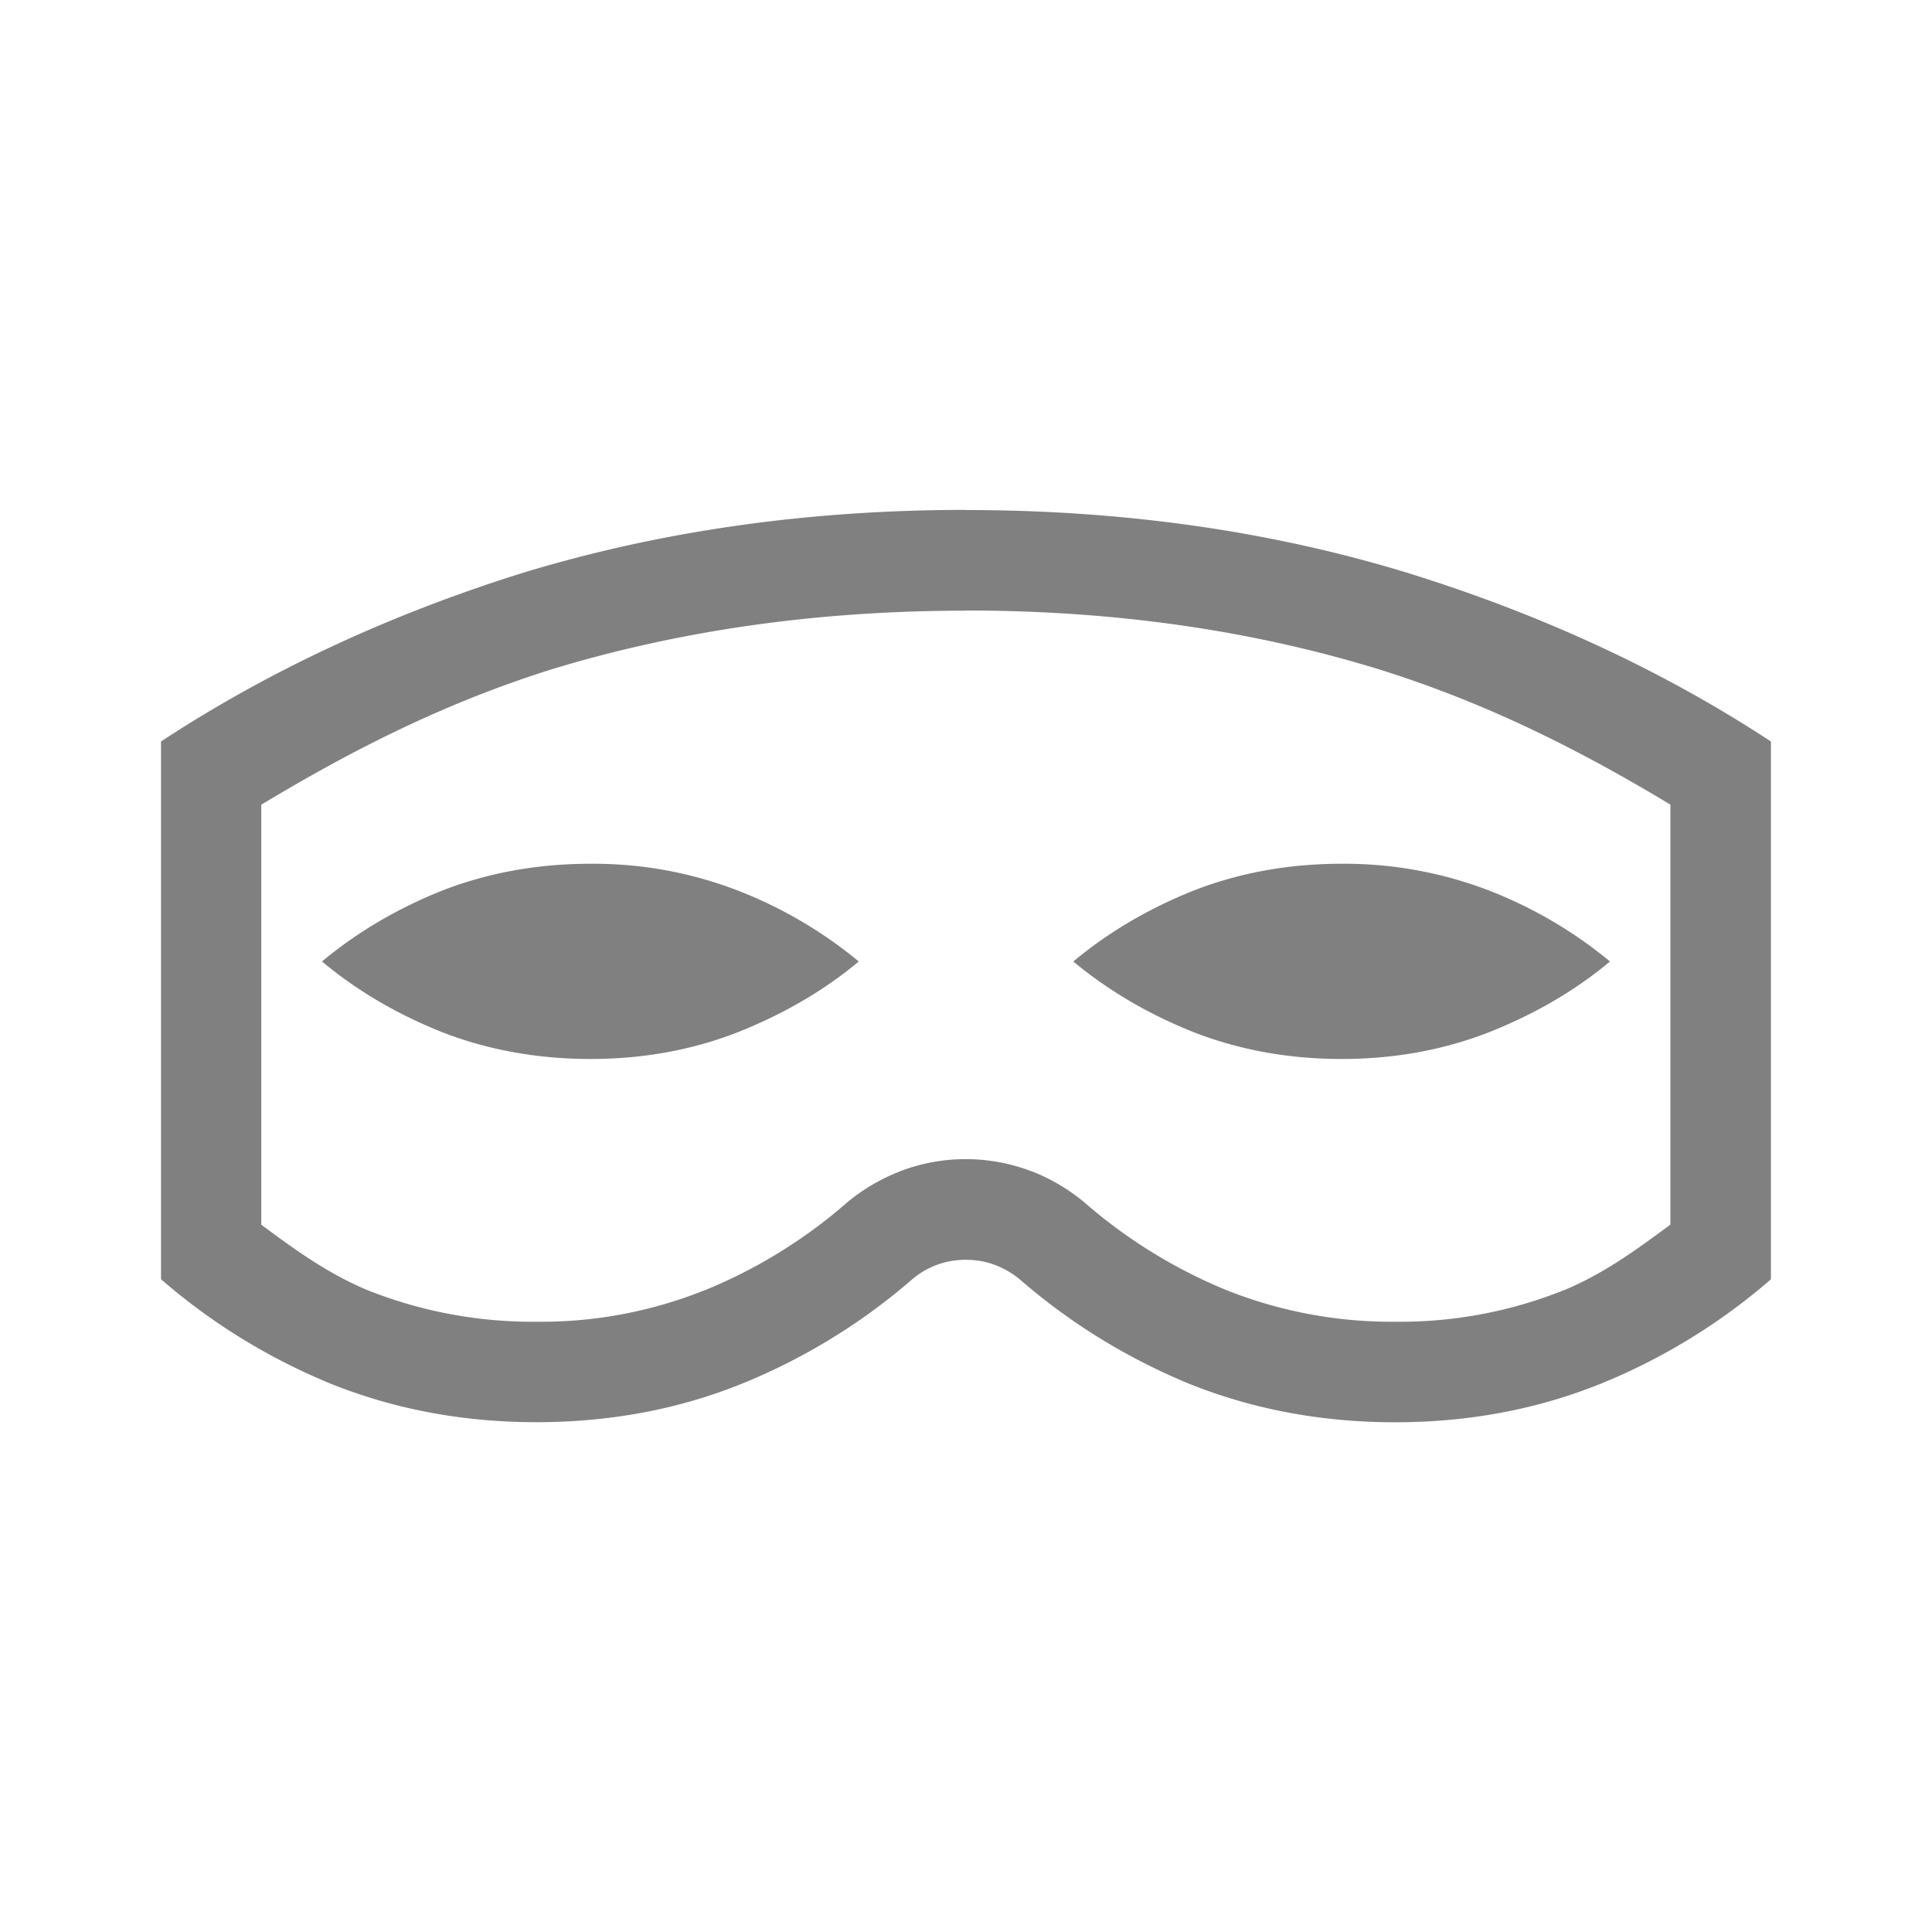 <?xml version="1.0" encoding="UTF-8" standalone="no"?>
<svg
   height="24"
   width="24"
   version="1.1"
   id="svg4"
   sodipodi:docname="private-mask.svg"
   inkscape:version="1.1 (ce6663b3b7, 2021-05-25)"
   xmlns:inkscape="http://www.inkscape.org/namespaces/inkscape"
   xmlns:sodipodi="http://sodipodi.sourceforge.net/DTD/sodipodi-0.dtd"
   xmlns="http://www.w3.org/2000/svg"
   xmlns:svg="http://www.w3.org/2000/svg">
  <defs
     id="defs8" />
  <sodipodi:namedview
     id="namedview6"
     pagecolor="#ffffff"
     bordercolor="#666666"
     borderopacity="1.0"
     inkscape:pageshadow="2"
     inkscape:pageopacity="0.0"
     inkscape:pagecheckerboard="0"
     showgrid="false"
     inkscape:snap-page="true"
     inkscape:zoom="14"
     inkscape:cx="-4.1785714"
     inkscape:cy="3.6071429"
     inkscape:window-width="1920"
     inkscape:window-height="1016"
     inkscape:window-x="0"
     inkscape:window-y="27"
     inkscape:window-maximized="1"
     inkscape:current-layer="svg4" />
  <path
     d="m 12,6.334 c -1.956,0 -3.788,0.261 -5.495,0.779 -1.695,0.529 -3.196,1.238 -4.505,2.098 v 6.68 c 0.611,0.531 1.312,0.969 2.103,1.296 0.796,0.32 1.65,0.48 2.562,0.48 0.912,0 1.766,-0.16 2.556,-0.48 a 7.577,7.577 0 0 0 2.112,-1.296 1.012,1.012 0 0 1 0.666,-0.241 c 0.13,0 0.25,0.021 0.364,0.065 a 1.096,1.096 0 0 1 0.302,0.175 c 0.611,0.532 1.312,0.97 2.103,1.298 0.797,0.32 1.65,0.48 2.562,0.48 0.912,0 1.766,-0.16 2.558,-0.48 a 7.577,7.577 0 0 0 2.111,-1.296 v -6.681 c -1.309,-0.86 -2.816,-1.569 -4.525,-2.098 -1.692,-0.516 -3.518,-0.777 -5.475,-0.777 z m -0.003,1.25 h 0.003 c 1.844,0 3.541,0.245 5.105,0.723 1.39,0.431 2.558,1.034 3.645,1.688 v 5.218 c -0.412,0.304 -0.823,0.609 -1.33,0.818 h -0.003 a 5.456,5.456 0 0 1 -2.083,0.388 5.537,5.537 0 0 1 -2.092,-0.39 6.36,6.36 0 0 1 -1.756,-1.079 l -0.01,-0.01 -0.013,-0.01 a 2.362,2.362 0 0 0 -0.644,-0.379 h -0.003 a 2.288,2.288 0 0 0 -1.631,-0.003 l -0.007,0.003 -0.005,0.003 a 2.362,2.362 0 0 0 -0.64,0.375 l -0.014,0.011 -0.01,0.01 a 6.312,6.312 0 0 1 -1.761,1.081 h -0.003 a 5.455,5.455 0 0 1 -2.083,0.388 5.537,5.537 0 0 1 -2.091,-0.39 c -0.502,-0.209 -0.915,-0.511 -1.325,-0.815 v -5.218 c 1.083,-0.652 2.244,-1.255 3.618,-1.685 1.583,-0.48 3.288,-0.725 5.133,-0.725 z m -4.662,3.146 c -0.652,0 -1.265,0.11 -1.834,0.33 -0.565,0.225 -1.065,0.52 -1.501,0.884 0.436,0.364 0.936,0.657 1.5,0.881 0.57,0.22 1.183,0.33 1.835,0.33 0.651,0 1.259,-0.11 1.824,-0.33 0.569,-0.225 1.073,-0.517 1.509,-0.881 a 5.447,5.447 0 0 0 -1.509,-0.884 4.986,4.986 0 0 0 -1.825,-0.33 z m 9.33,0 c -0.651,0 -1.261,0.11 -1.83,0.33 -0.565,0.225 -1.066,0.52 -1.502,0.884 0.438,0.364 0.938,0.657 1.502,0.881 0.569,0.22 1.179,0.33 1.83,0.33 0.652,0 1.262,-0.11 1.826,-0.33 0.57,-0.225 1.073,-0.517 1.509,-0.881 a 5.447,5.447 0 0 0 -1.509,-0.884 5,5 0 0 0 -1.825,-0.33 z"
     style="line-height:125%;-inkscape-font-specification:Ubuntu;text-align:center;stroke-width:1"
     font-weight="400"
     font-size="14.463px"
     font-family="Ubuntu"
     letter-spacing="0"
     word-spacing="0"
     text-anchor="middle"
     fill="#808080"
     id="path2" />
</svg>
